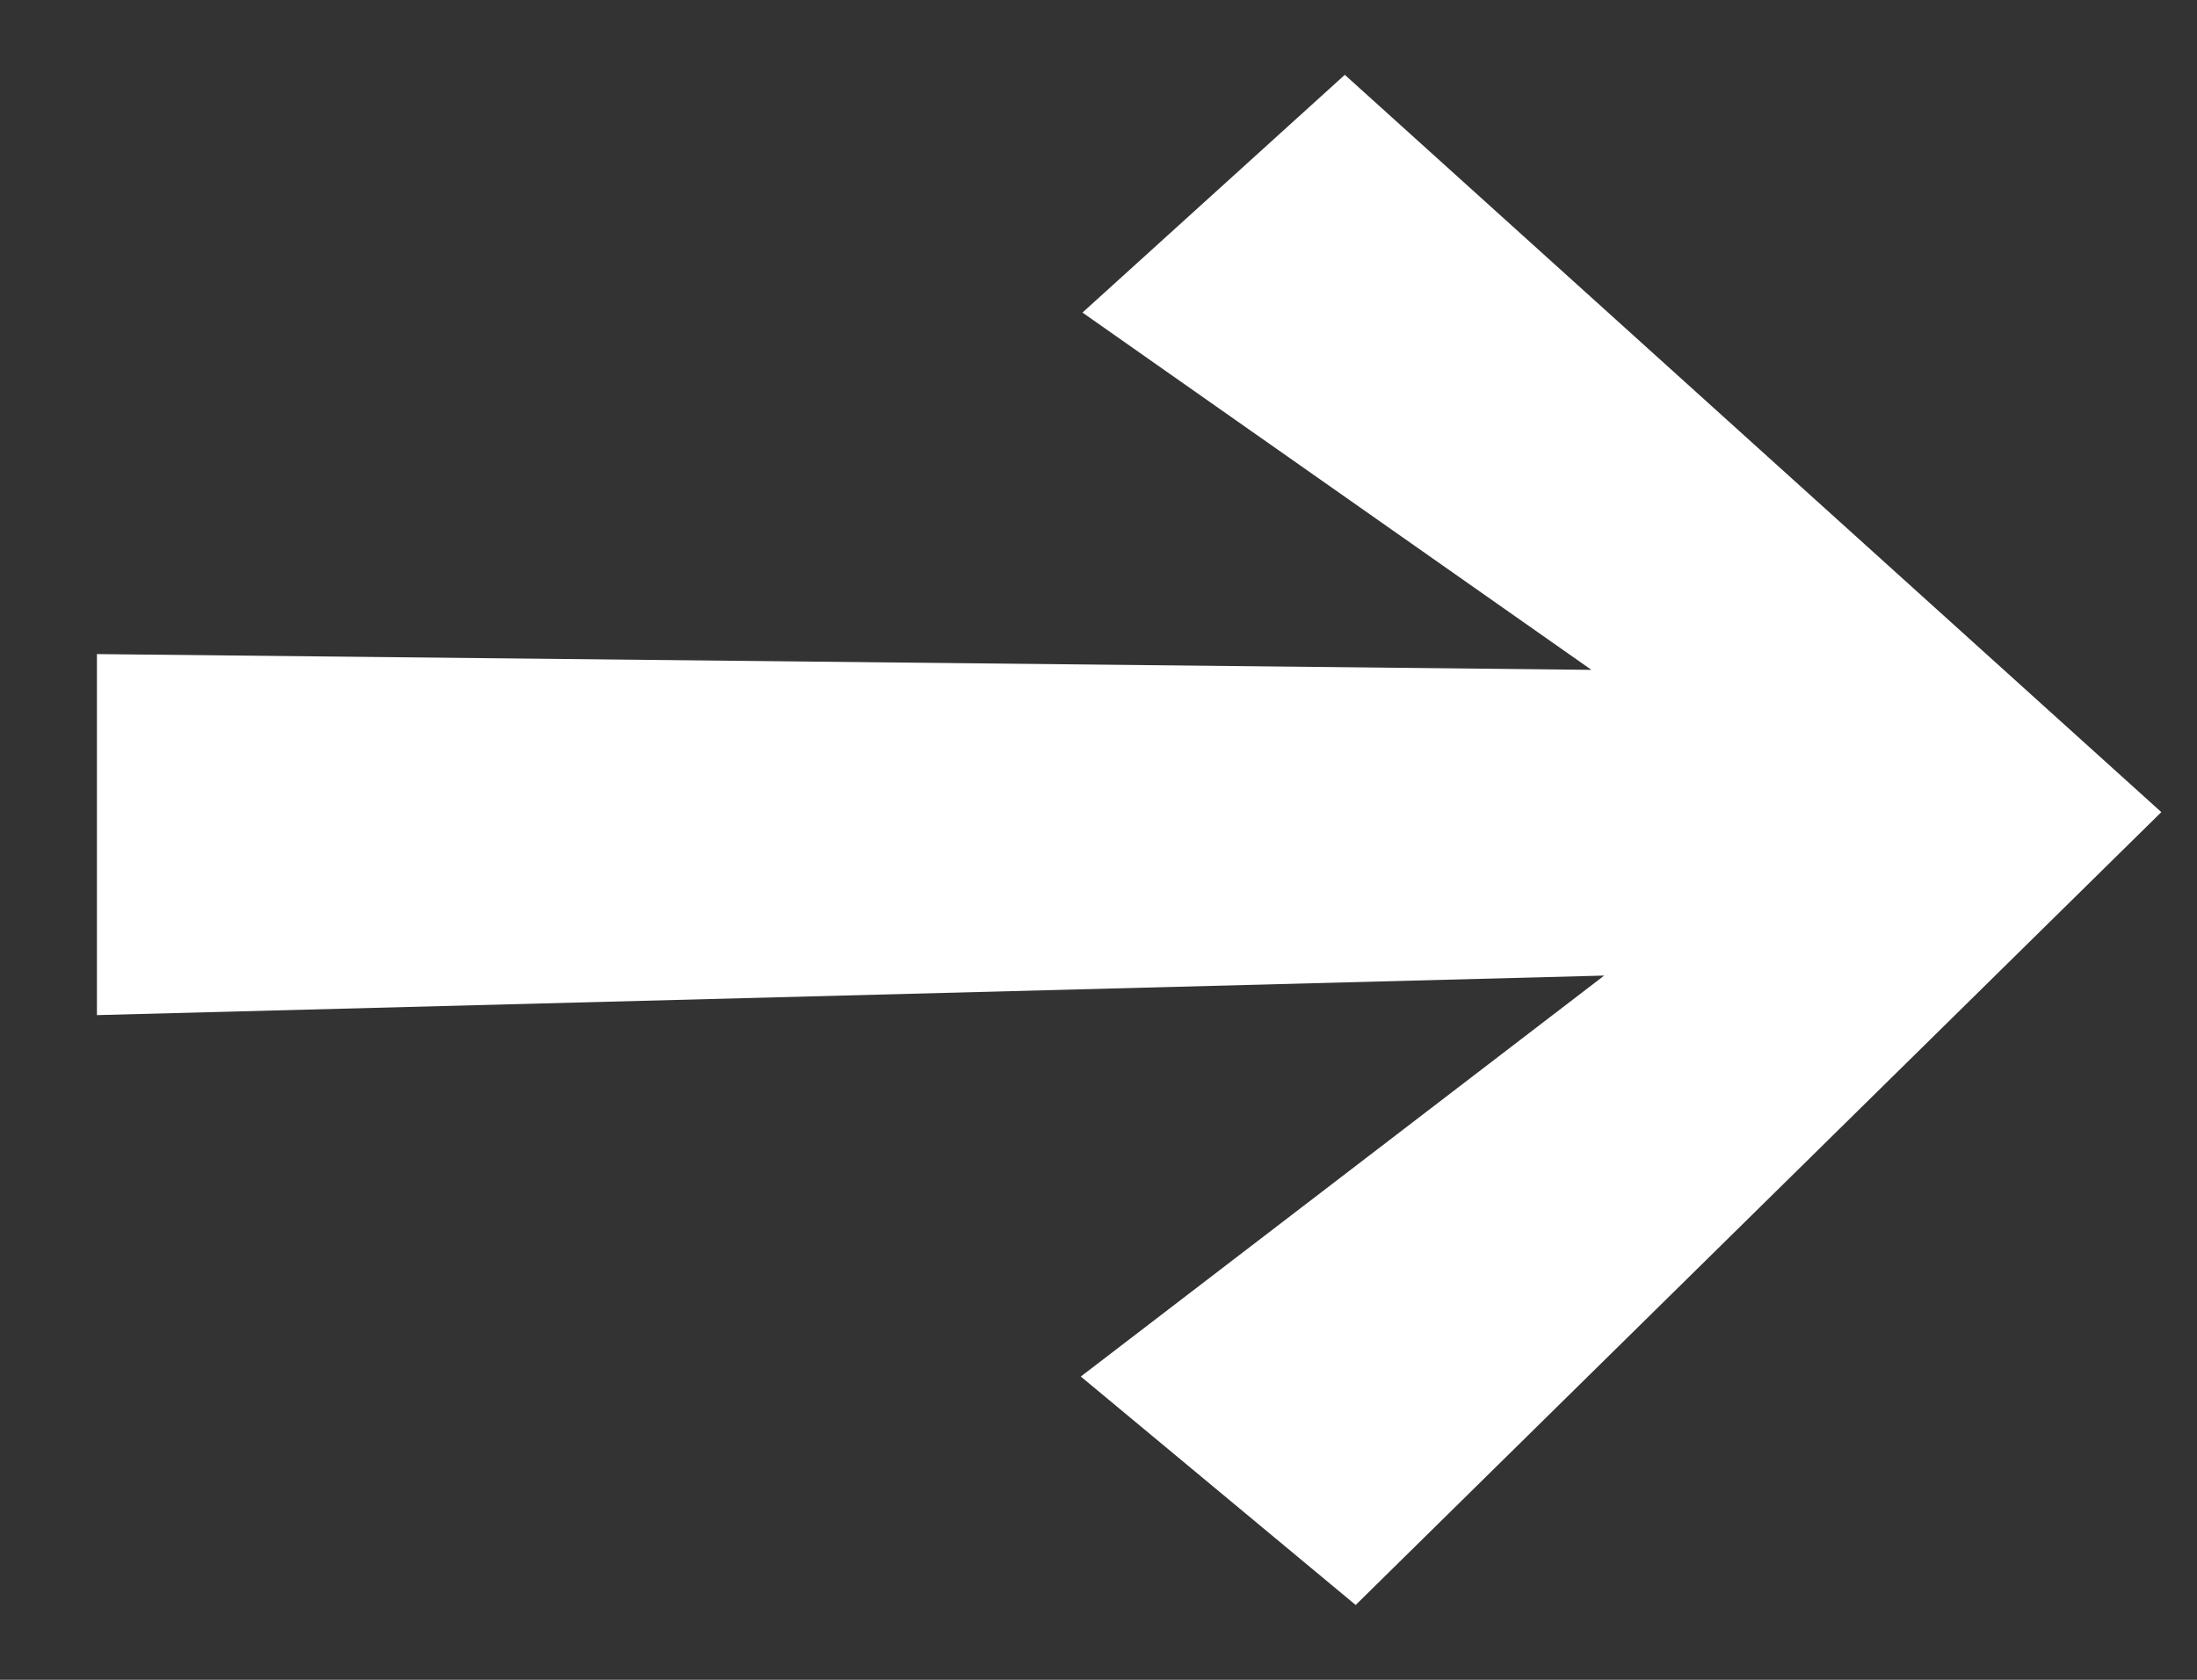 <svg width="17" height="13" viewBox="0 0 17 13" fill="none" xmlns="http://www.w3.org/2000/svg">
<rect x="0" y="0" width="17" height="13" fill="#333333" stroke="none"/>
<path fill-rule="evenodd" clip-rule="evenodd" d="M8.363 10.653L12.413 7.55L0.75 7.856V5.062L12.314 5.184L8.376 2.419L10.406 0.579L16.724 6.285L10.49 12.421L8.363 10.653Z" fill="white"/>
</svg>
